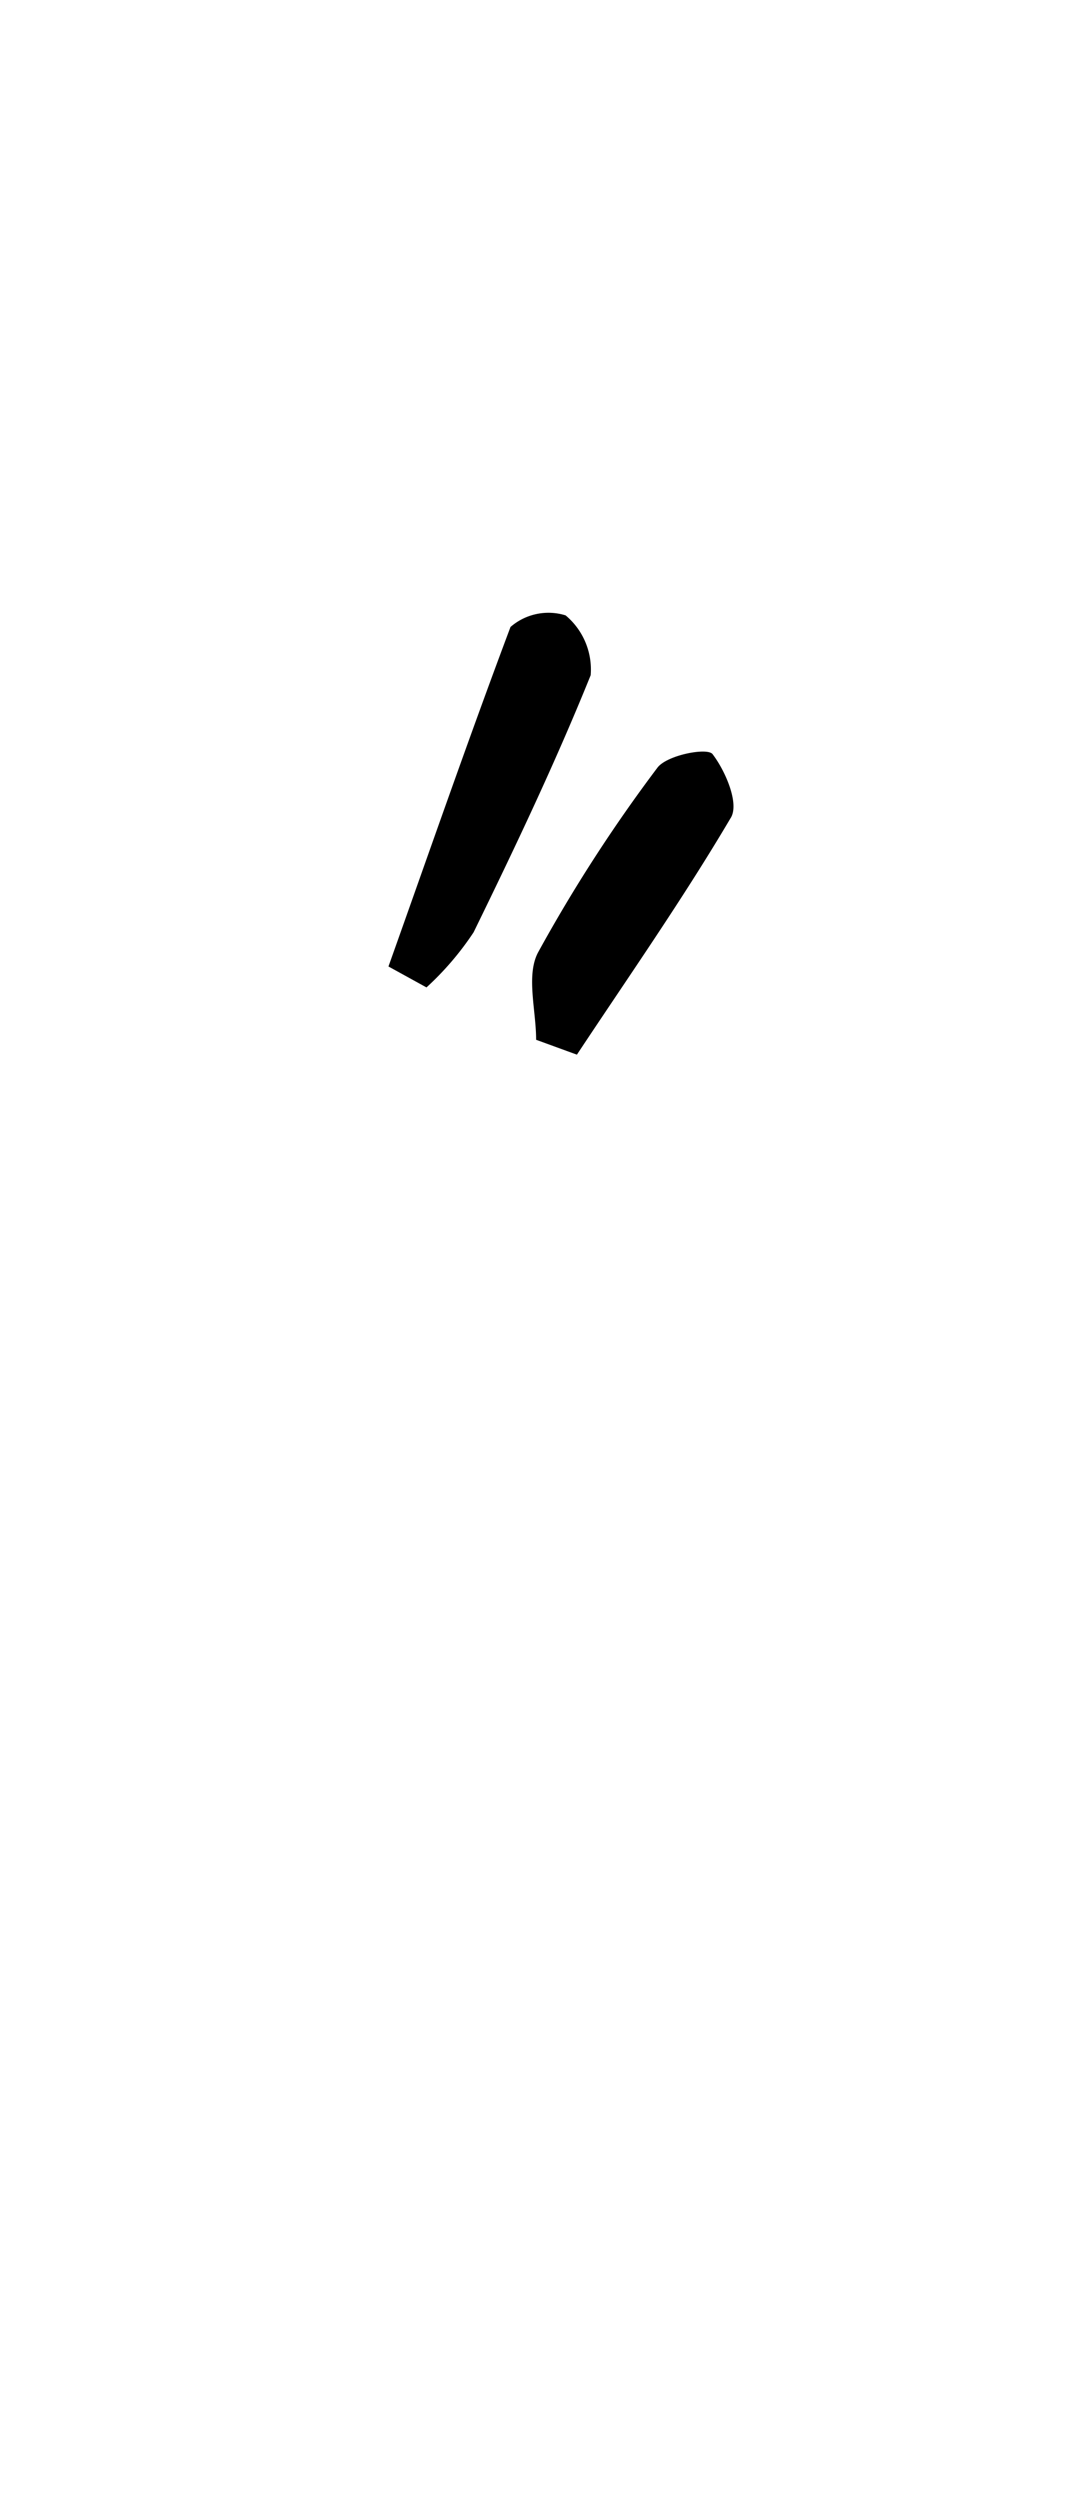 <svg id="_2NDALLCAPS" data-name="2NDALLCAPS" xmlns="http://www.w3.org/2000/svg" viewBox="0 0 39.6 90.72"><title>superfunfontprojeeeect</title><path d="M14.1,35.07C15.55,31,17,26.82,18.53,22.75a2.1,2.1,0,0,1,2-.42,2.56,2.56,0,0,1,.91,2.17c-1.28,3.17-2.75,6.26-4.25,9.33a10.72,10.72,0,0,1-1.71,2Z"/><path d="M19.46,37.73c0-1.07-.37-2.34.07-3.17a55.67,55.67,0,0,1,4.33-6.7c.34-.46,1.8-.74,2-.5.47.61,1,1.83.65,2.34-1.73,2.93-3.69,5.73-5.57,8.57Z"/></svg>
